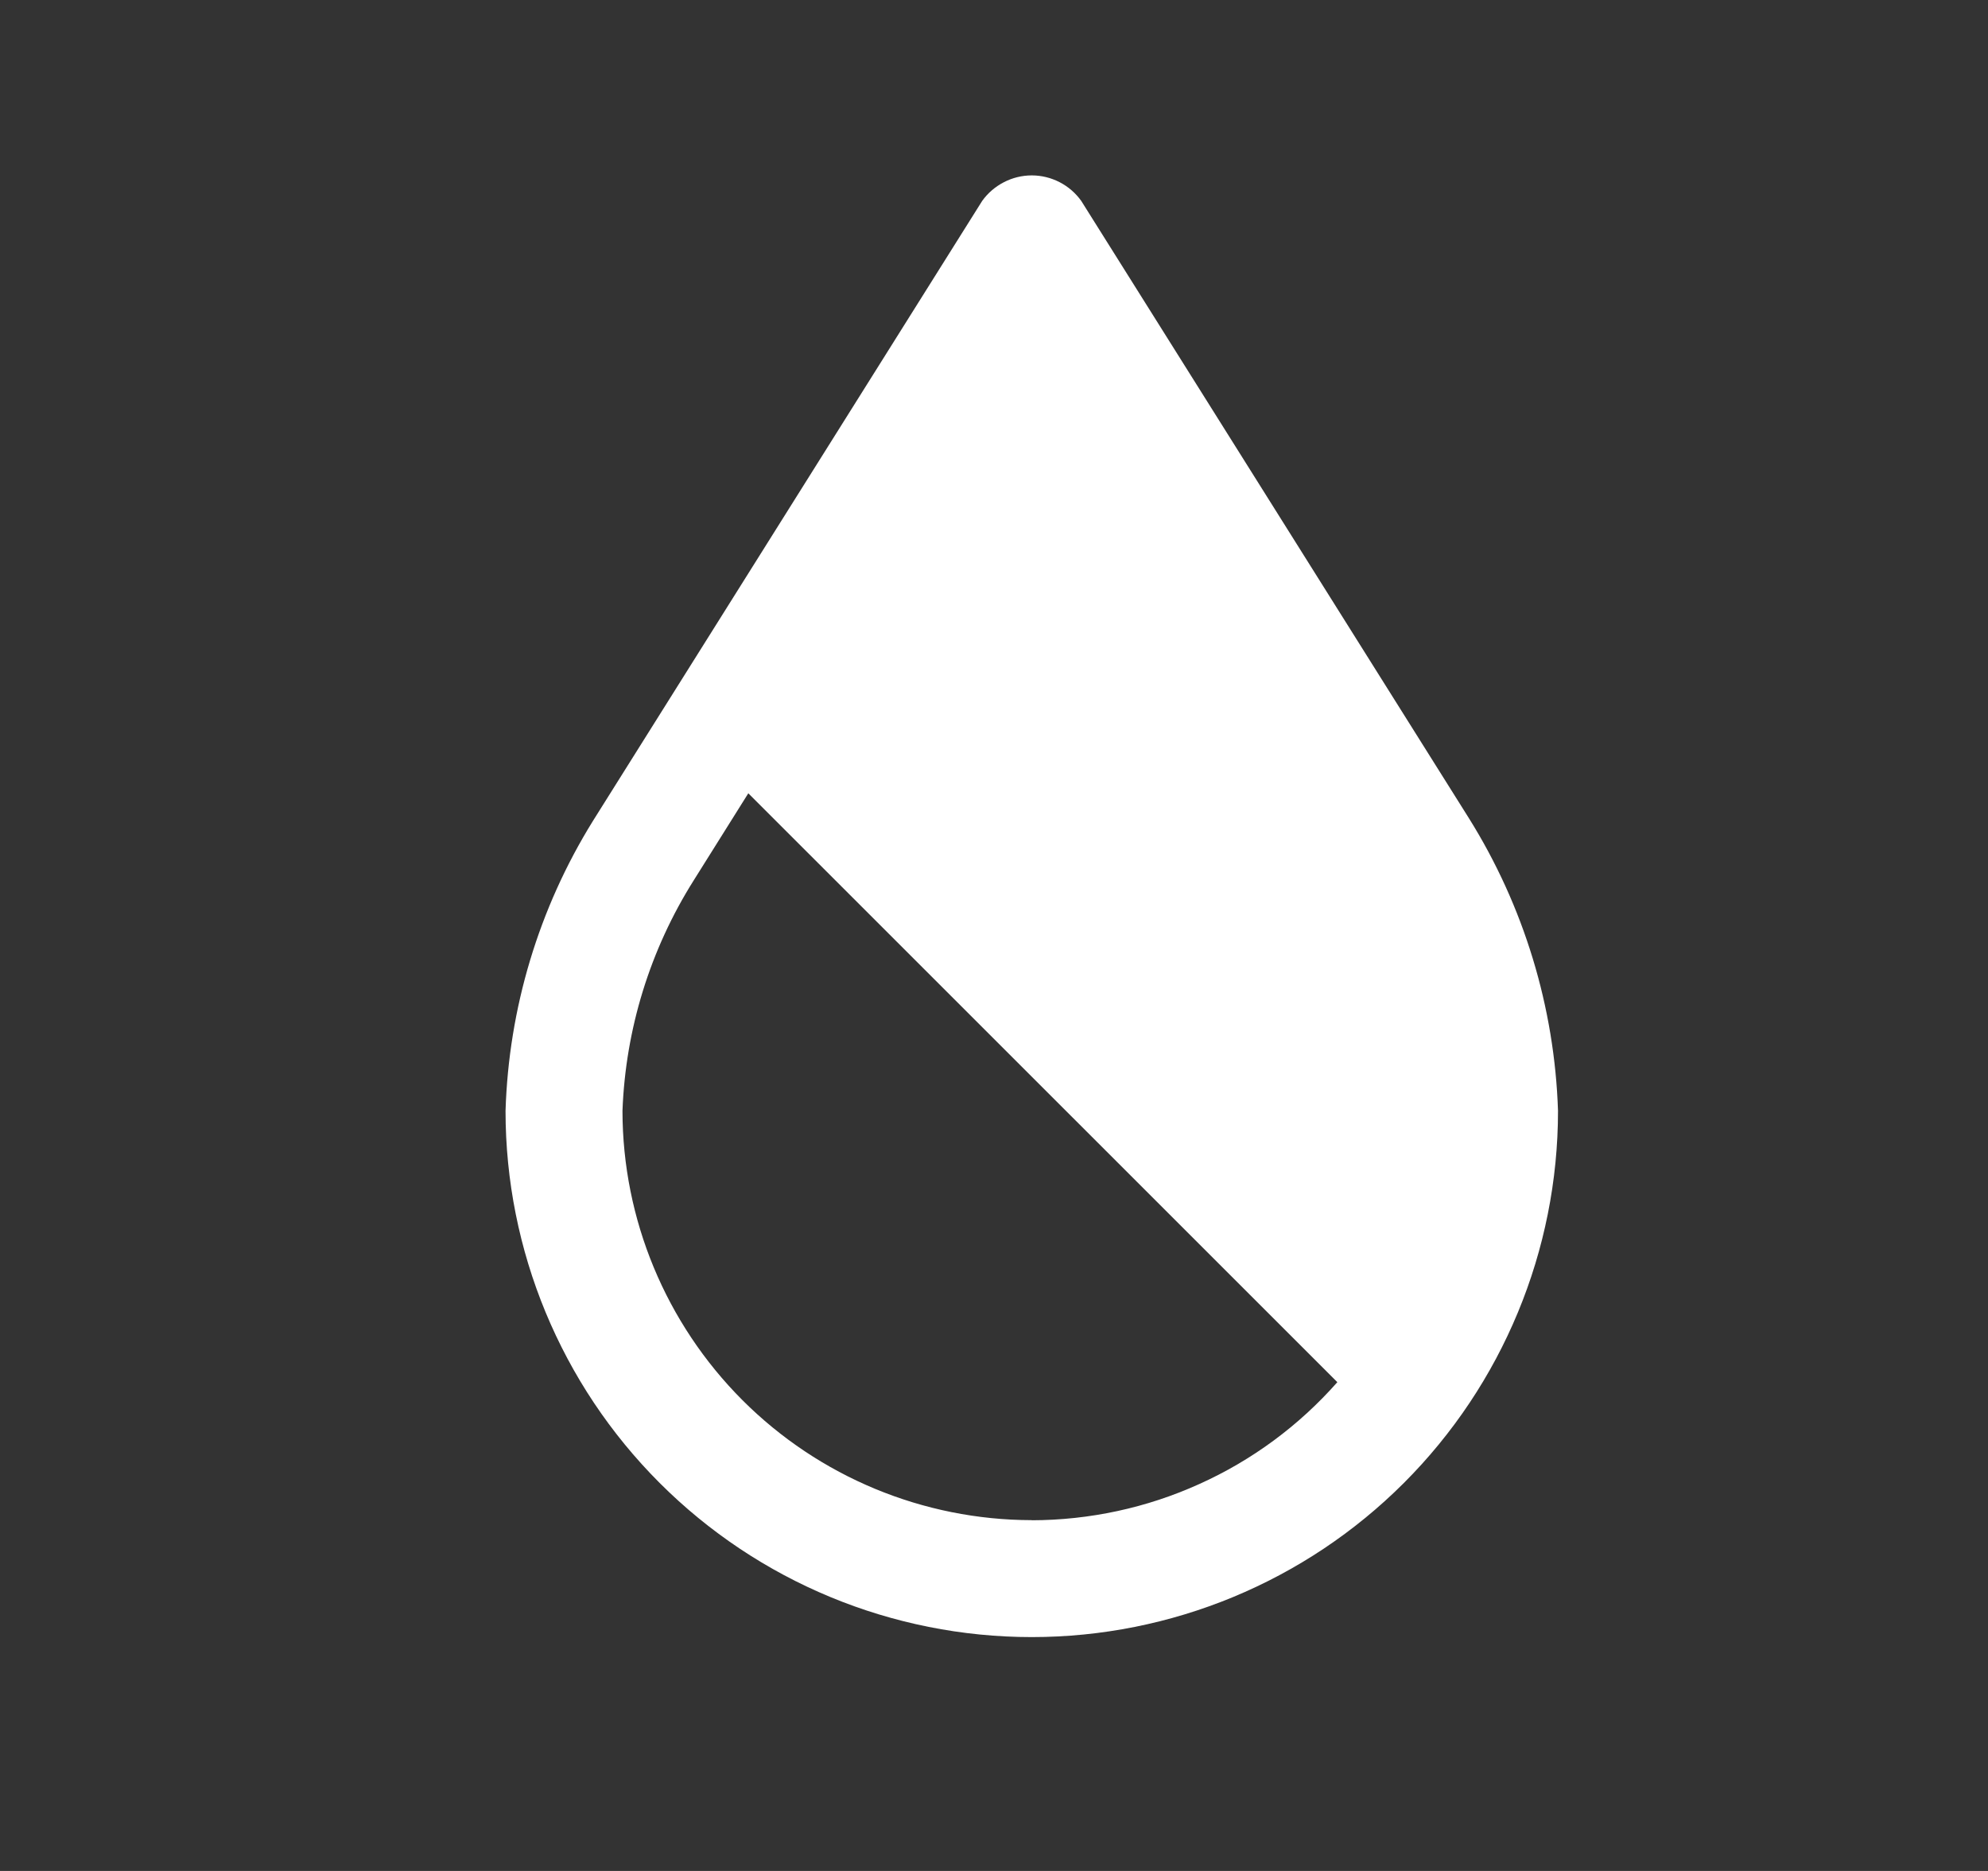 <svg width="17" height="16" viewBox="0 0 17 16" fill="none" xmlns="http://www.w3.org/2000/svg">
<rect x="0" y="0" width="17" height="16" fill="#333333" stroke="none"/>
<path d="M12.561 6.997L9.246 1.718C9.198 1.651 9.135 1.596 9.061 1.558C8.987 1.52 8.906 1.5 8.823 1.5C8.74 1.5 8.658 1.52 8.585 1.558C8.511 1.596 8.447 1.651 8.399 1.718L5.07 7.021C4.607 7.768 4.35 8.623 4.323 9.5C4.323 10.694 4.797 11.838 5.641 12.682C6.485 13.526 7.629 14 8.823 14C10.016 14 11.161 13.526 12.005 12.682C12.849 11.838 13.323 10.694 13.323 9.5C13.294 8.613 13.031 7.749 12.561 6.997ZM8.823 13C7.895 12.999 7.005 12.63 6.349 11.974C5.693 11.317 5.324 10.428 5.323 9.5C5.349 8.801 5.559 8.121 5.932 7.529L6.399 6.784L11.436 11.82C11.109 12.191 10.707 12.488 10.256 12.691C9.806 12.895 9.317 13 8.823 13.001V13Z" fill="white"/>
</svg>
